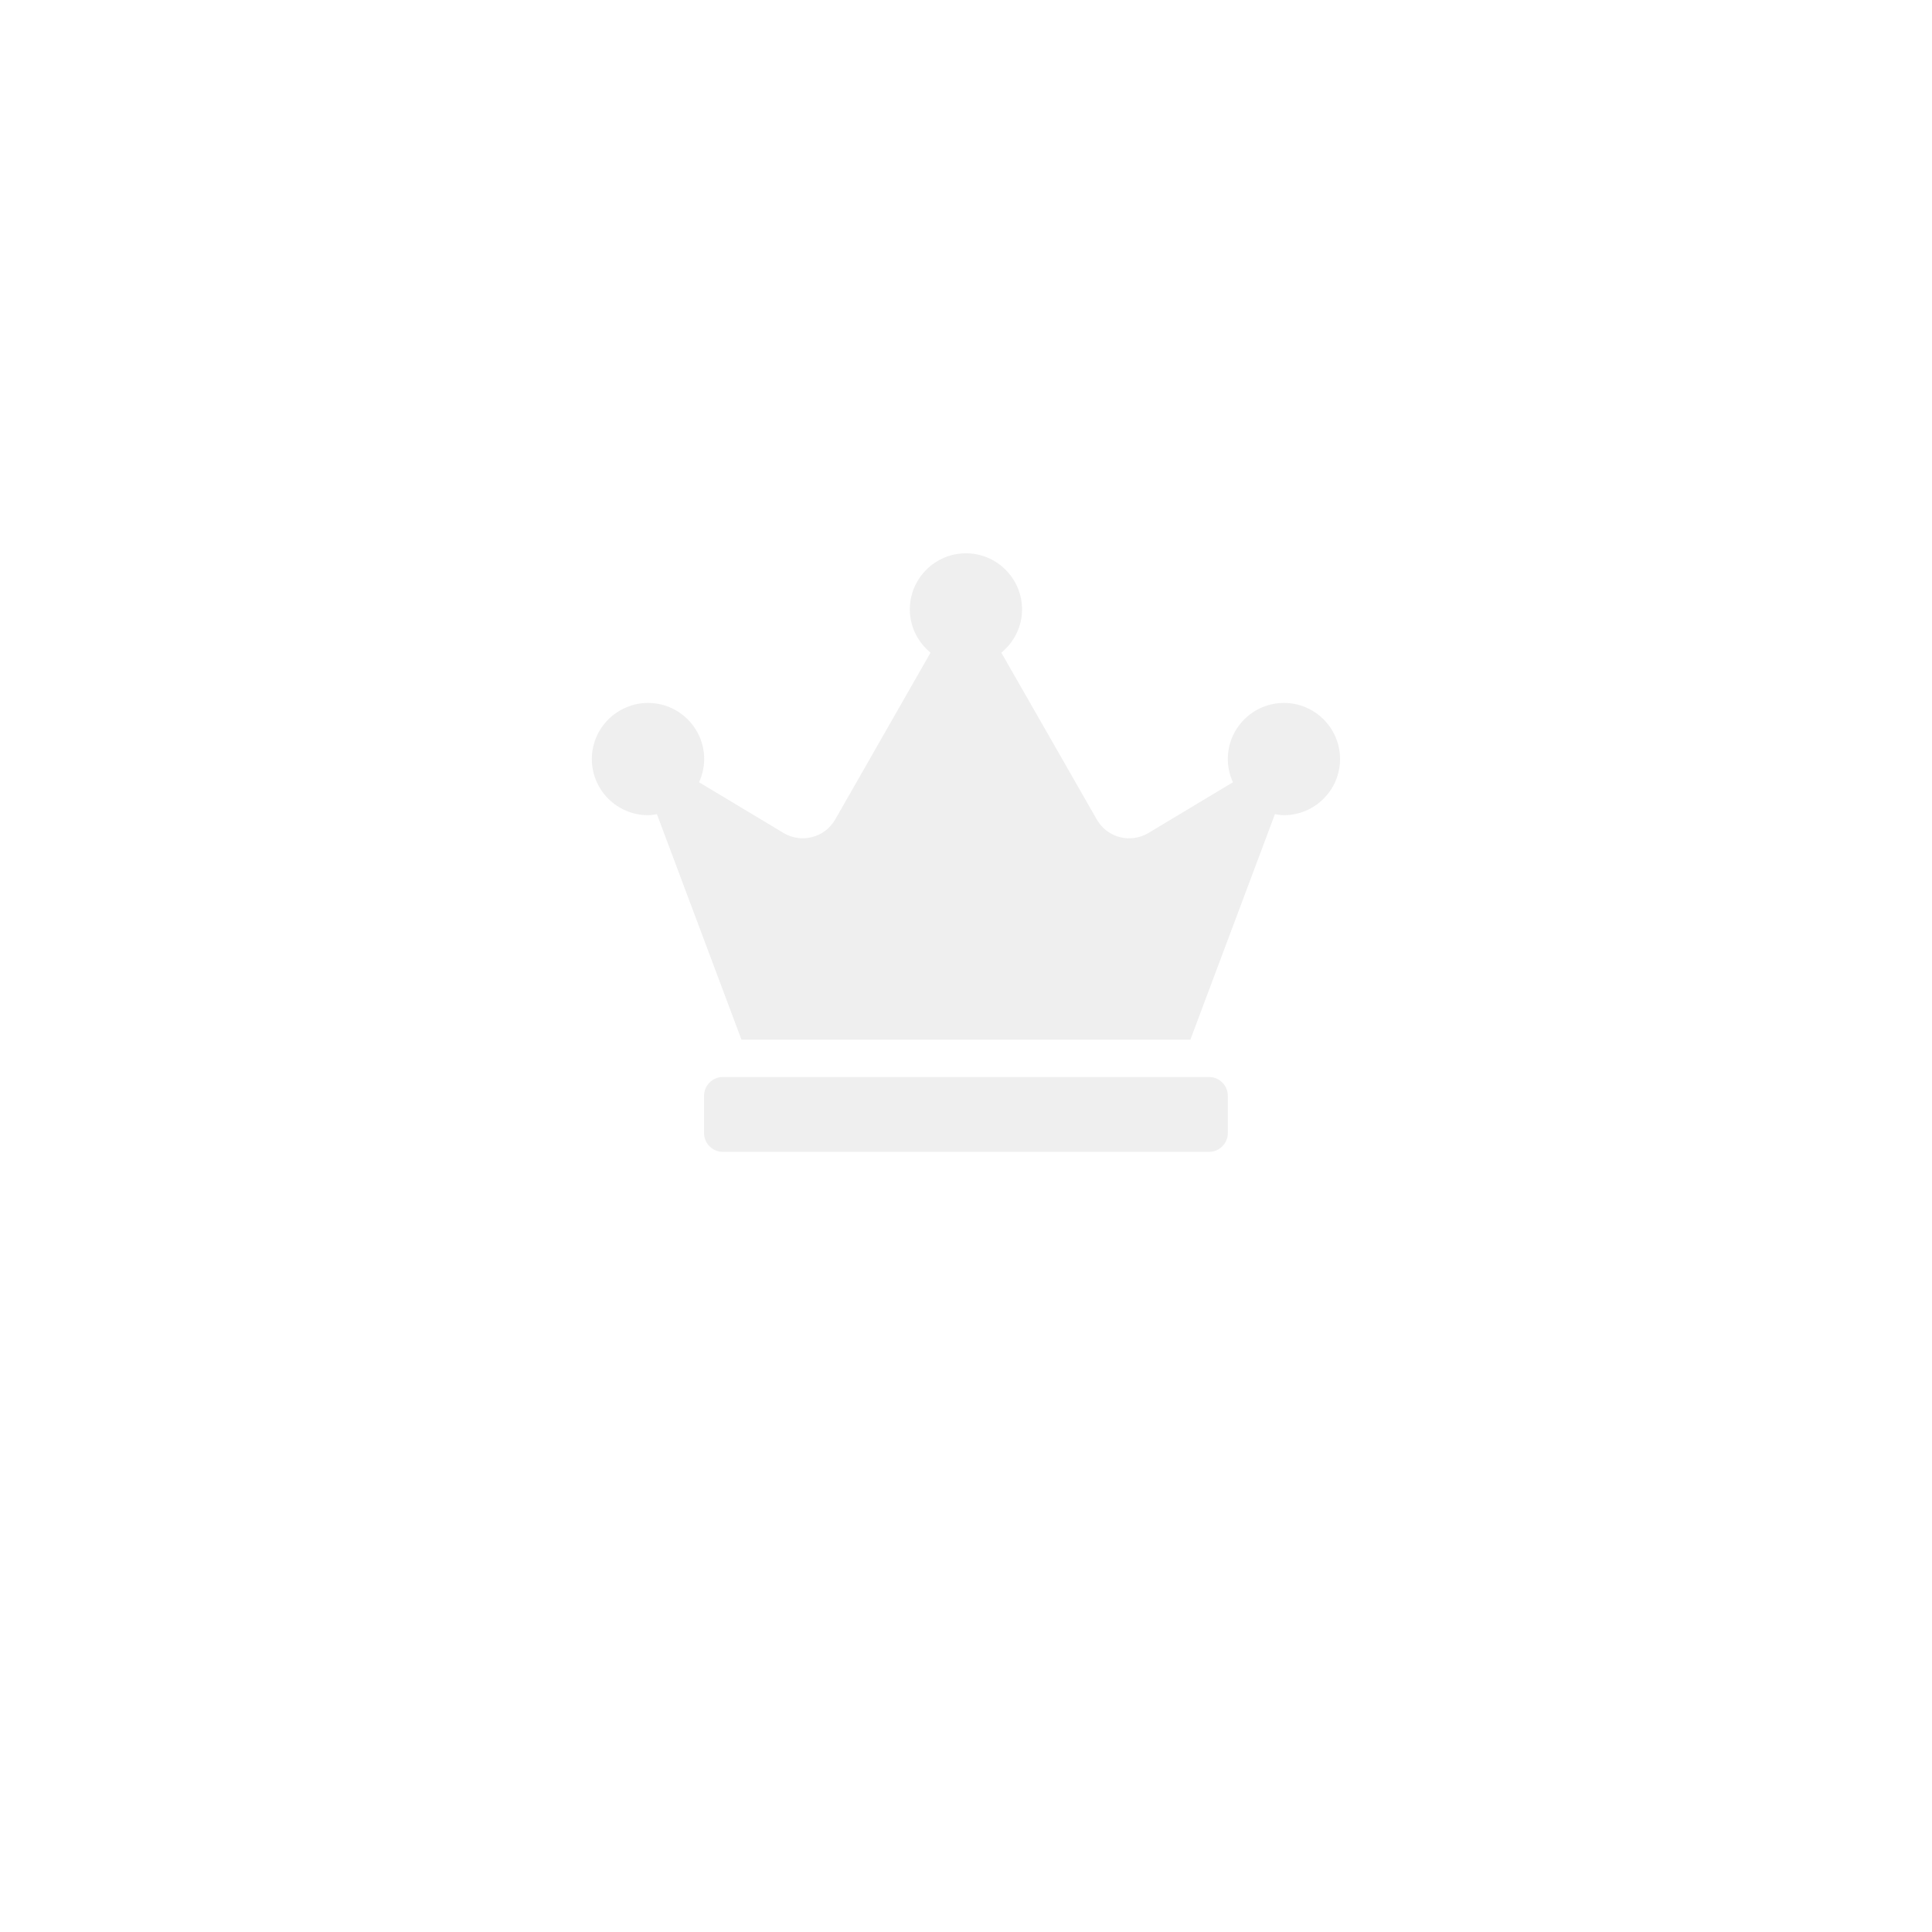 <?xml version="1.0" encoding="utf-8"?>
<!-- Generator: Adobe Illustrator 25.0.1, SVG Export Plug-In . SVG Version: 6.00 Build 0)  -->
<svg version="1.1" id="Calque_1" focusable="false" xmlns="http://www.w3.org/2000/svg" xmlns:xlink="http://www.w3.org/1999/xlink"
	 x="0px" y="0px" viewBox="0 0 1549.3 1549.3" style="enable-background:new 0 0 1549.3 1549.3;" xml:space="preserve">
<style type="text/css">
	.st0{opacity:0.1;fill:#606060;}
</style>
<path class="st0" d="M969.6,863.7h-390c-8.3,0-15,6.8-15,15v30c0,8.2,6.8,15,15,15h390c8.2,0,15-6.8,15-15v-30
	C984.6,870.5,977.9,863.7,969.6,863.7z M1029.6,563.7c-24.8,0-45,20.2-45,45c0,6.7,1.5,12.8,4.1,18.6L920.9,668
	c-14.4,8.6-33.1,3.8-41.4-10.9L803,523.4c10-8.3,16.6-20.6,16.6-34.7c0-24.8-20.2-45-45-45s-45,20.2-45,45
	c0,14.1,6.6,26.4,16.6,34.7l-76.4,133.7c-8.3,14.6-27.1,19.5-41.4,10.9l-67.8-40.7c2.5-5.6,4.1-11.9,4.1-18.6c0-24.8-20.2-45-45-45
	s-45.1,20.2-45.1,45s20.2,45,45,45c2.4,0,4.9-0.4,7.2-0.8l67.8,180.8h360l67.8-180.8c2.3,0.4,4.8,0.8,7.2,0.8c24.8,0,45-20.2,45-45
	S1054.5,563.7,1029.6,563.7z"/>
</svg>
